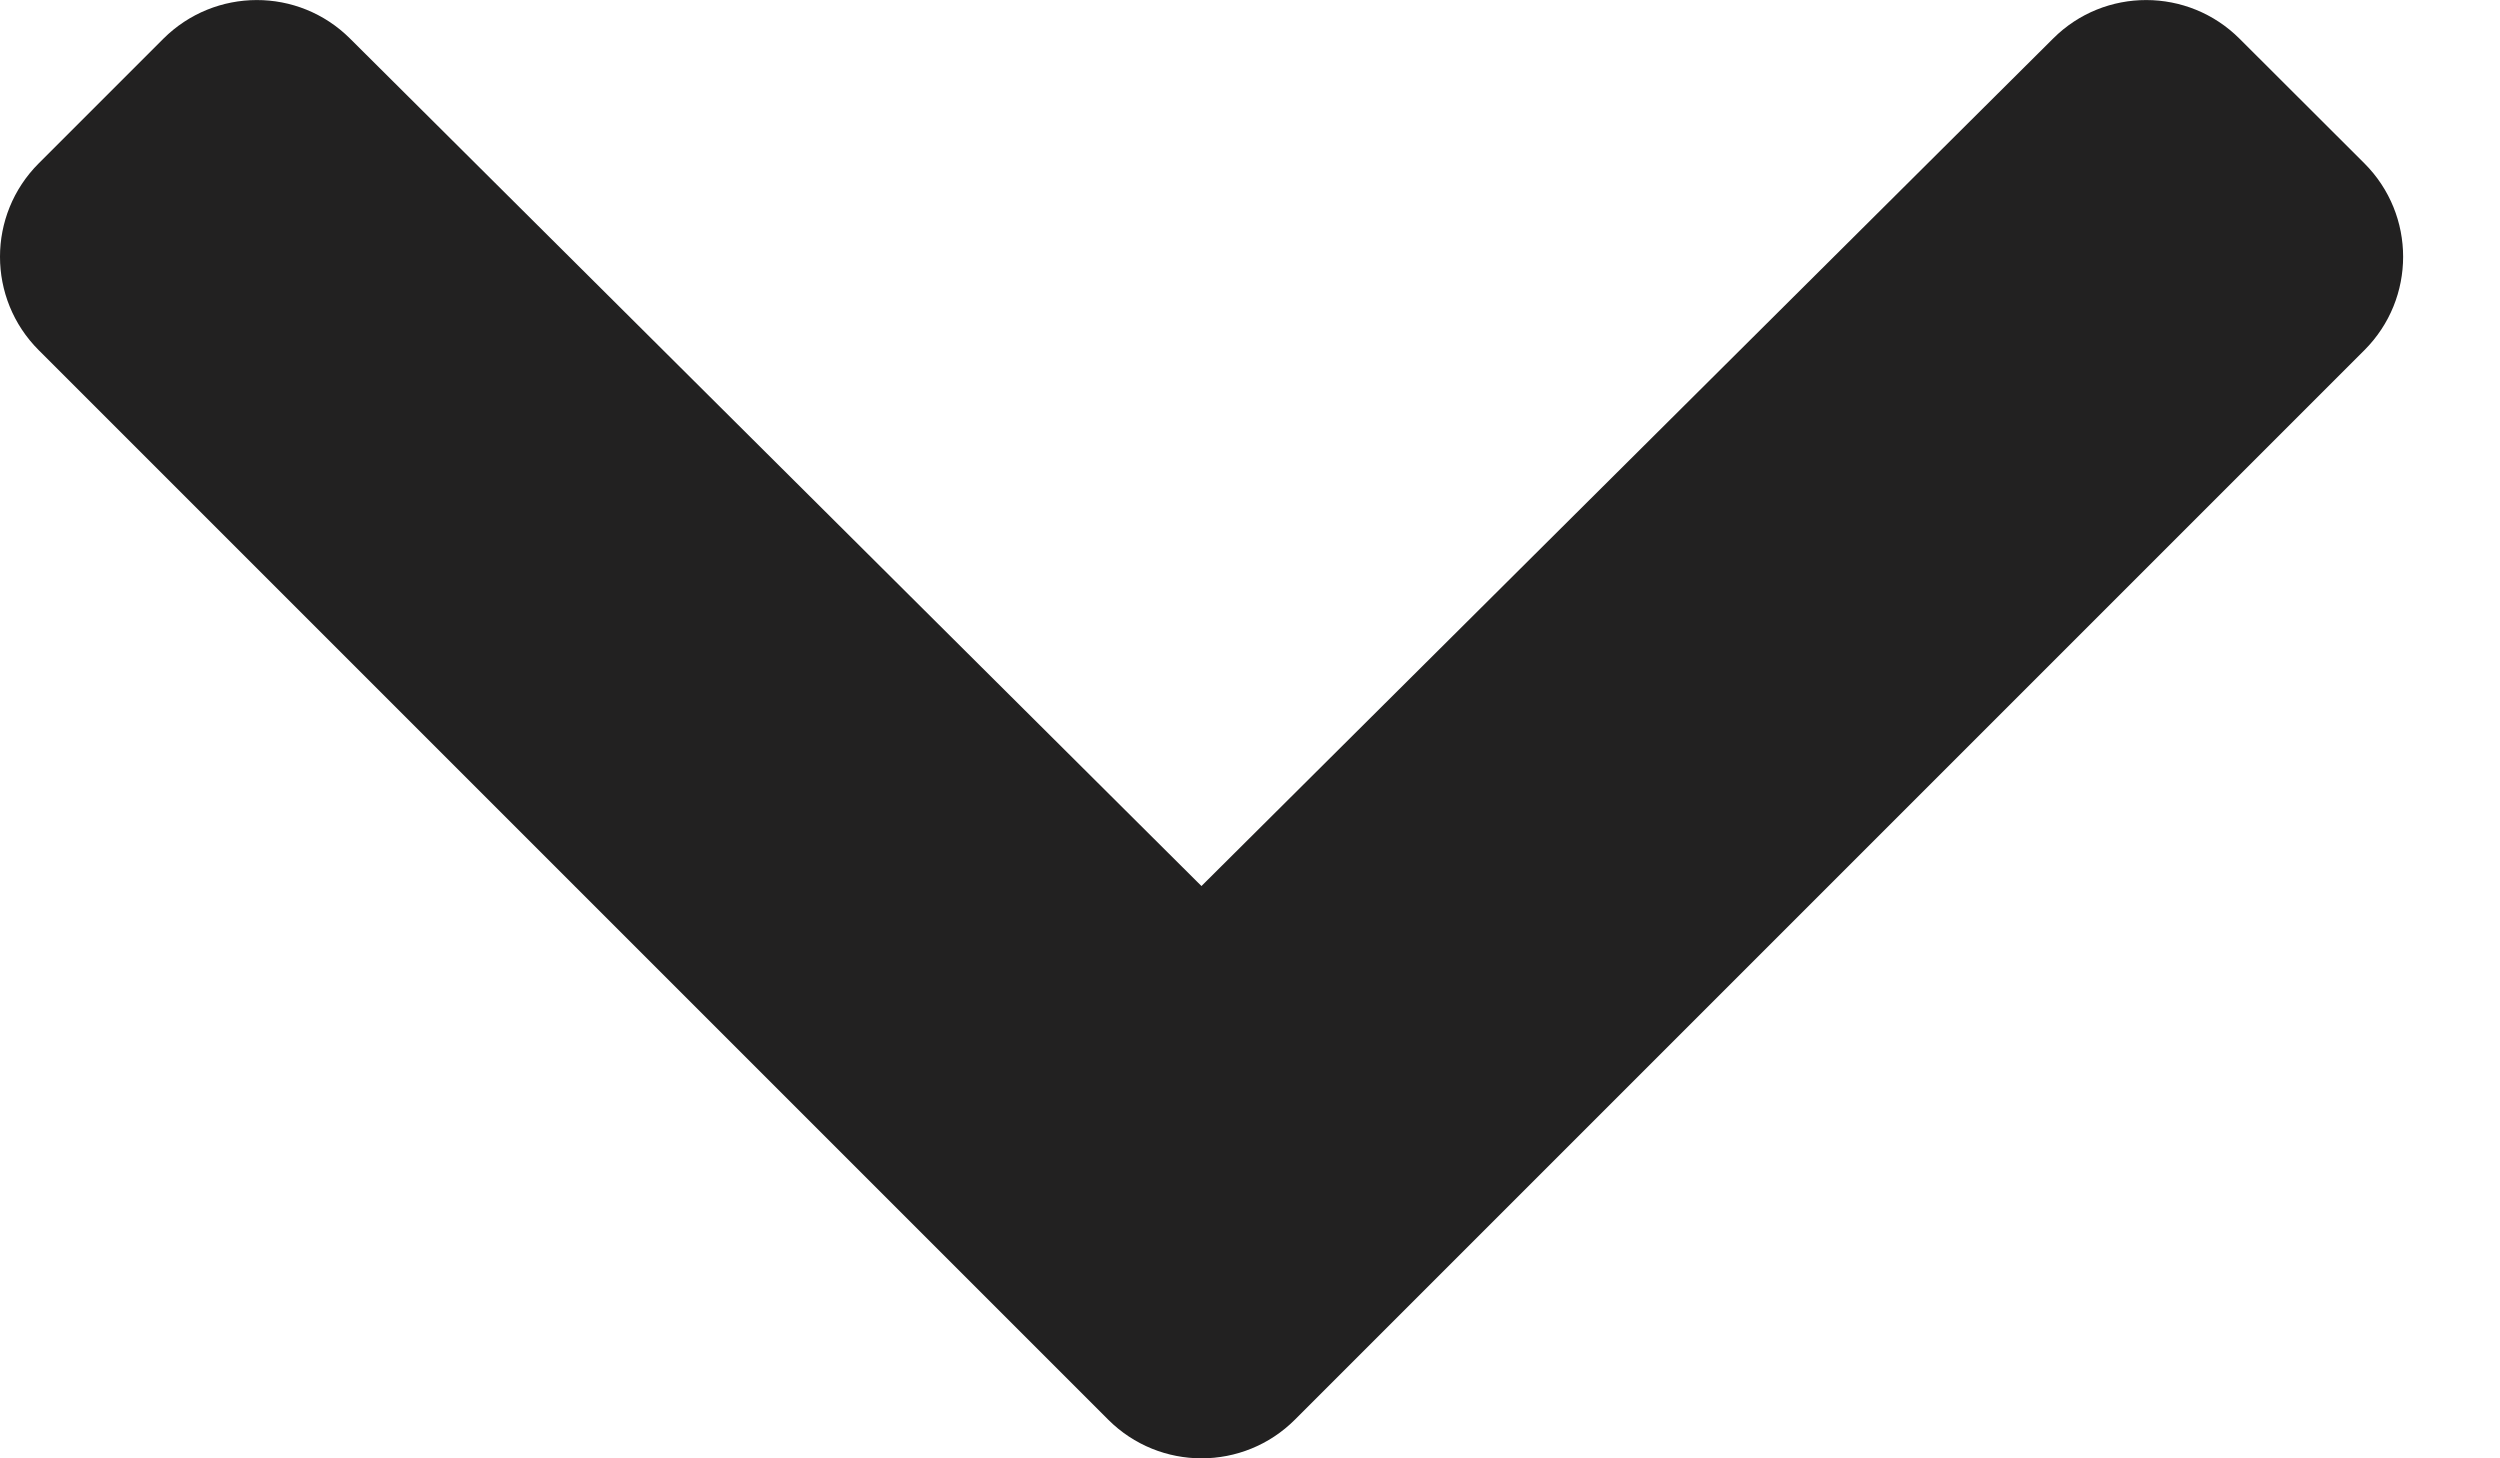 <svg width="12" height="7" viewBox="0 0 12 7" fill="none" xmlns="http://www.w3.org/2000/svg">
<path d="M5.319 6.814L0.186 1.681C-0.062 1.433 -0.062 1.032 0.186 0.784L0.784 0.186C1.032 -0.061 1.432 -0.062 1.68 0.185L5.767 4.253L9.855 0.185C10.102 -0.062 10.503 -0.061 10.75 0.186L11.349 0.784C11.597 1.032 11.597 1.433 11.349 1.681L6.216 6.814C5.968 7.062 5.567 7.062 5.319 6.814Z" fill="#222121"/>
</svg>
